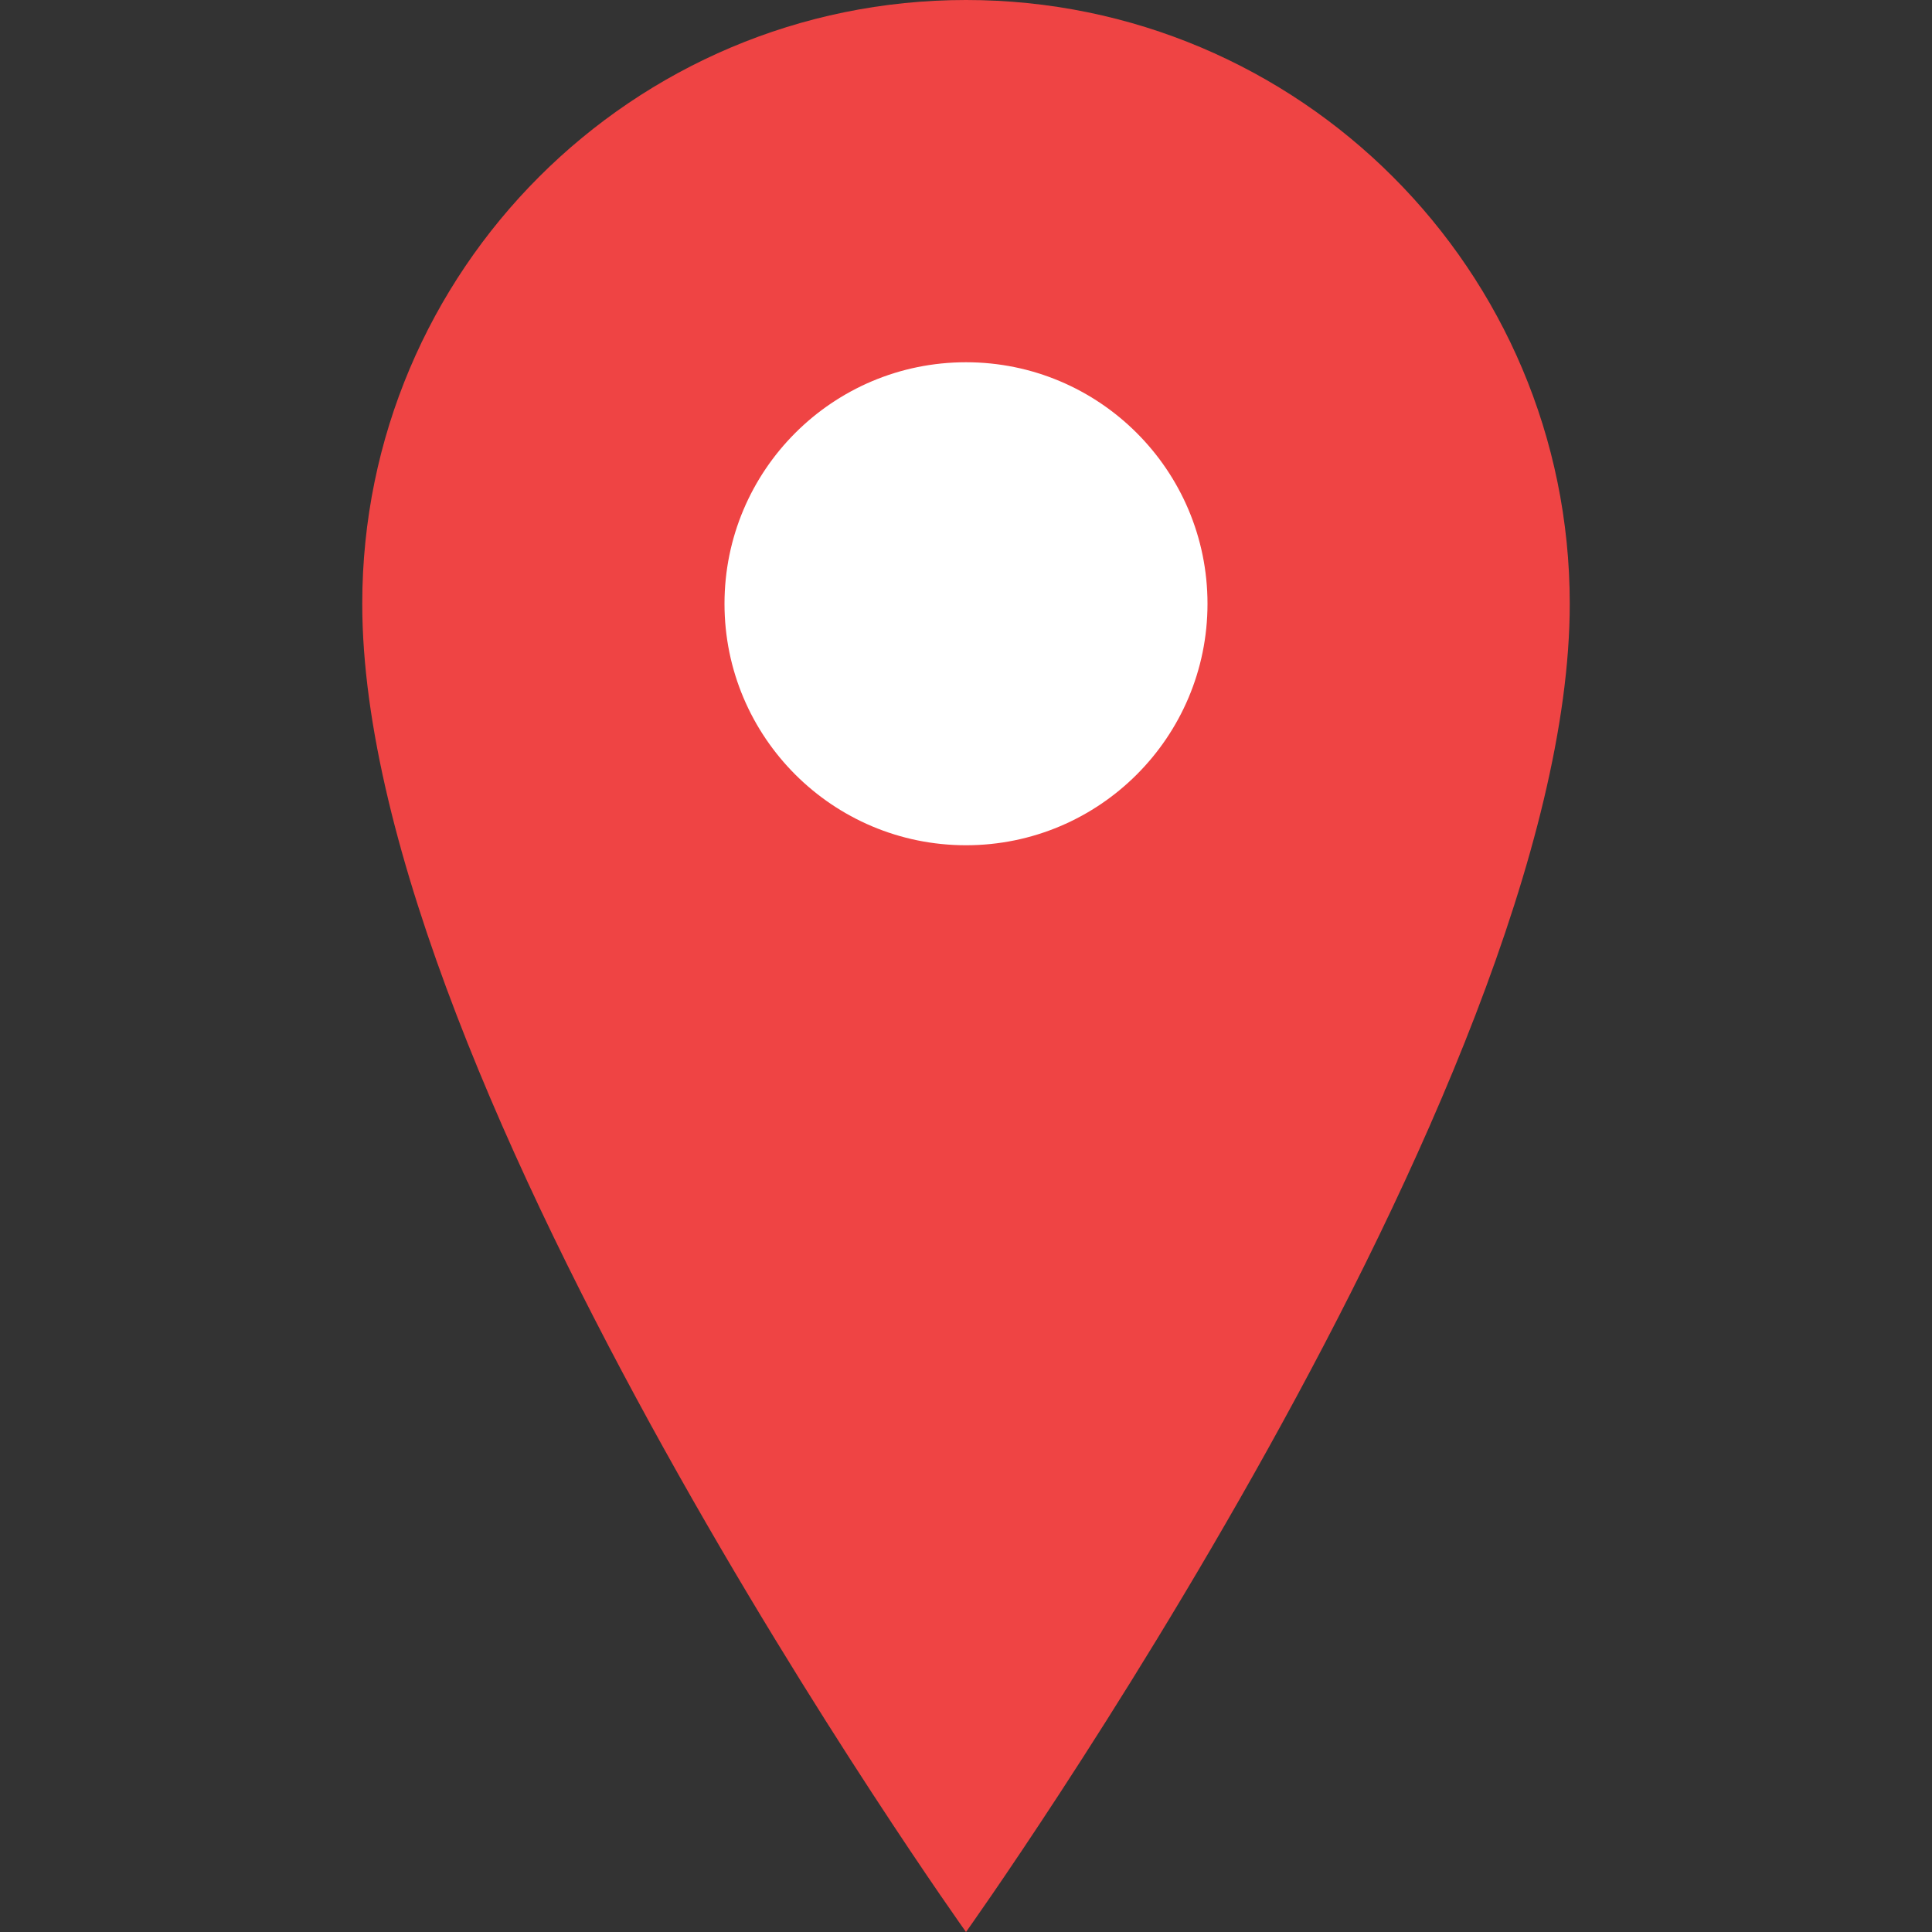 <svg width="32" height="32" xmlns="http://www.w3.org/2000/svg">
  <rect width="100%" height="100%" fill="#333333" stroke="none"/>
  <g transform="translate(16, 32) scale(1, -1) translate(-16, 0)">
    <path d="M16 32c-5.523 0-10-4.477-10-10 0-8 10-22 10-22s10 14 10 22c0 5.523-4.477 10-10 10z" fill="#ef4444"/>
    <circle cx="16" cy="22" r="4" fill="white"/>
  </g>
</svg>